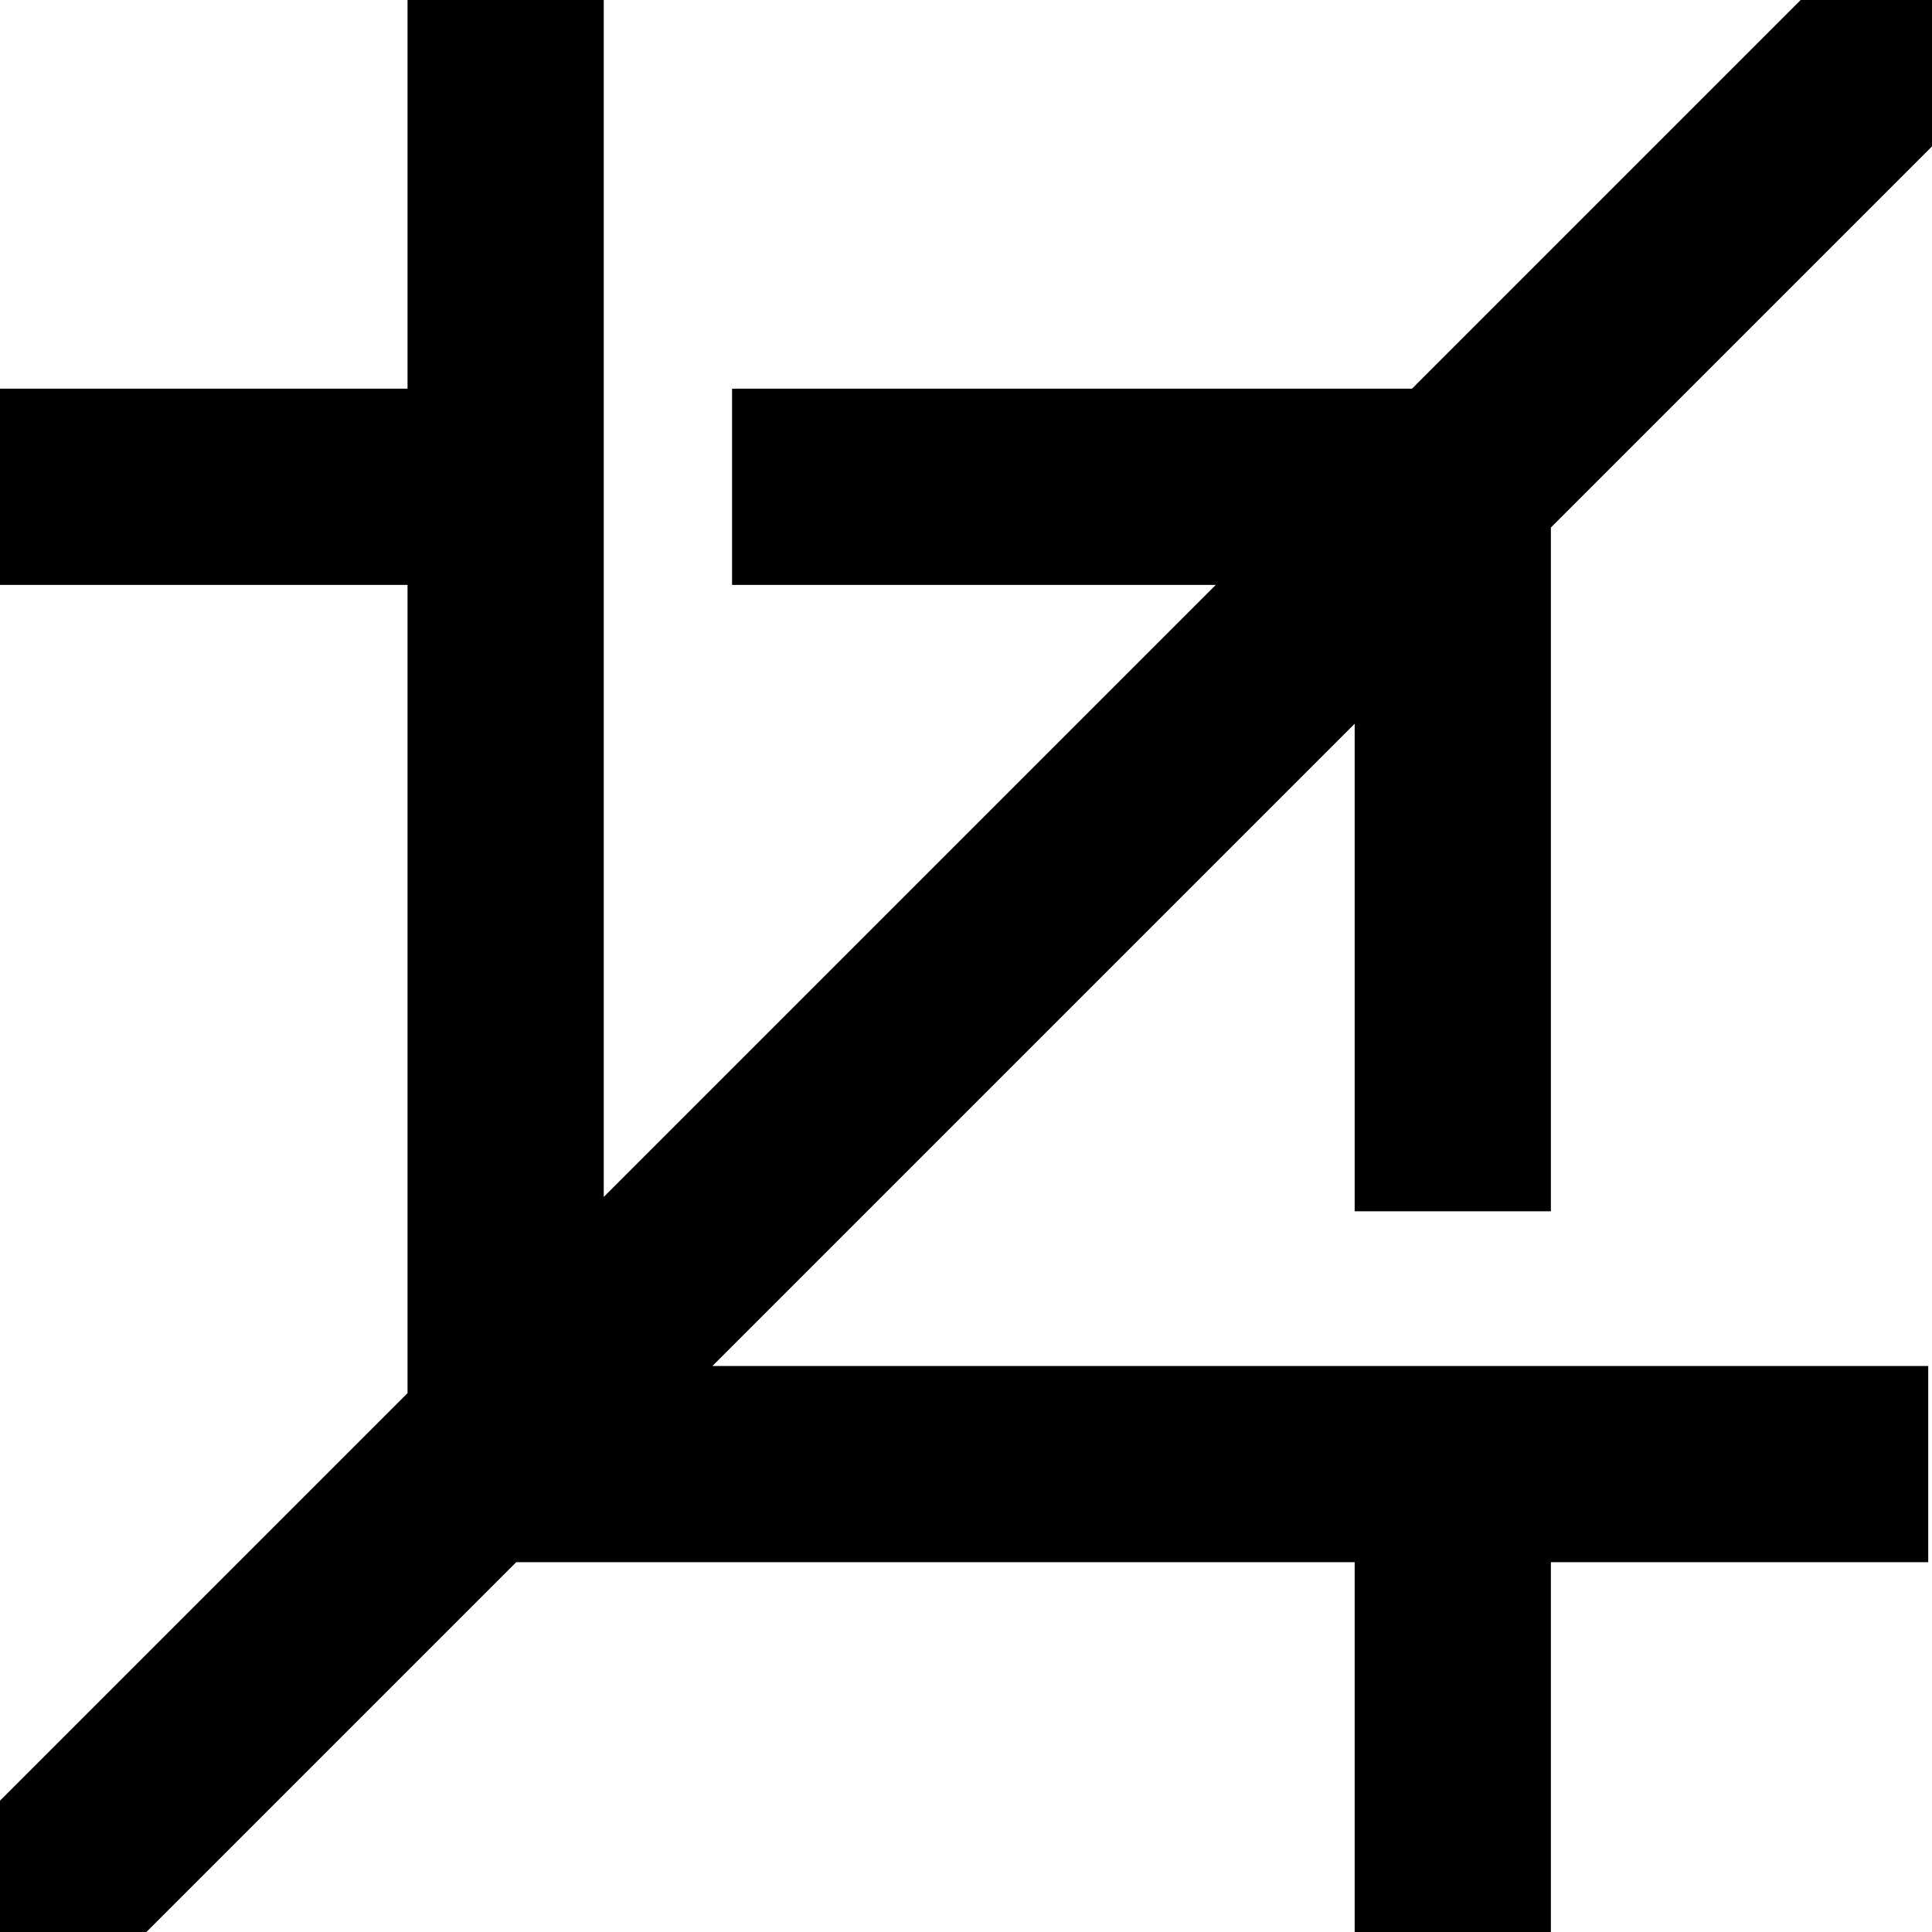 <?xml version="1.0" encoding="utf-8"?>
<!-- Generator: Adobe Illustrator 22.0.1, SVG Export Plug-In . SVG Version: 6.00 Build 0)  -->
<svg version="1.1" id="Layer_1" xmlns="http://www.w3.org/2000/svg" xmlns:xlink="http://www.w3.org/1999/xlink" x="0px" y="0px"
	 viewBox="0 0 512 512" style="enable-background:new 0 0 512 512;" xml:space="preserve">
<polygon points="477.2,0 374.2,103 359,103 194,103 194,155 322.2,155 160,317.2 160,0 108,0 108,103 0,103 0,155 108,155 
	108,369.2 0,477.2 0,512 38.8,512 136.8,414 359,414 359,514 411,514 411,414 511,414 511,362 188.8,362 359,191.8 359,321 411,321 
	411,155 411,139.8 512,38.8 512,0 "/>
</svg>
